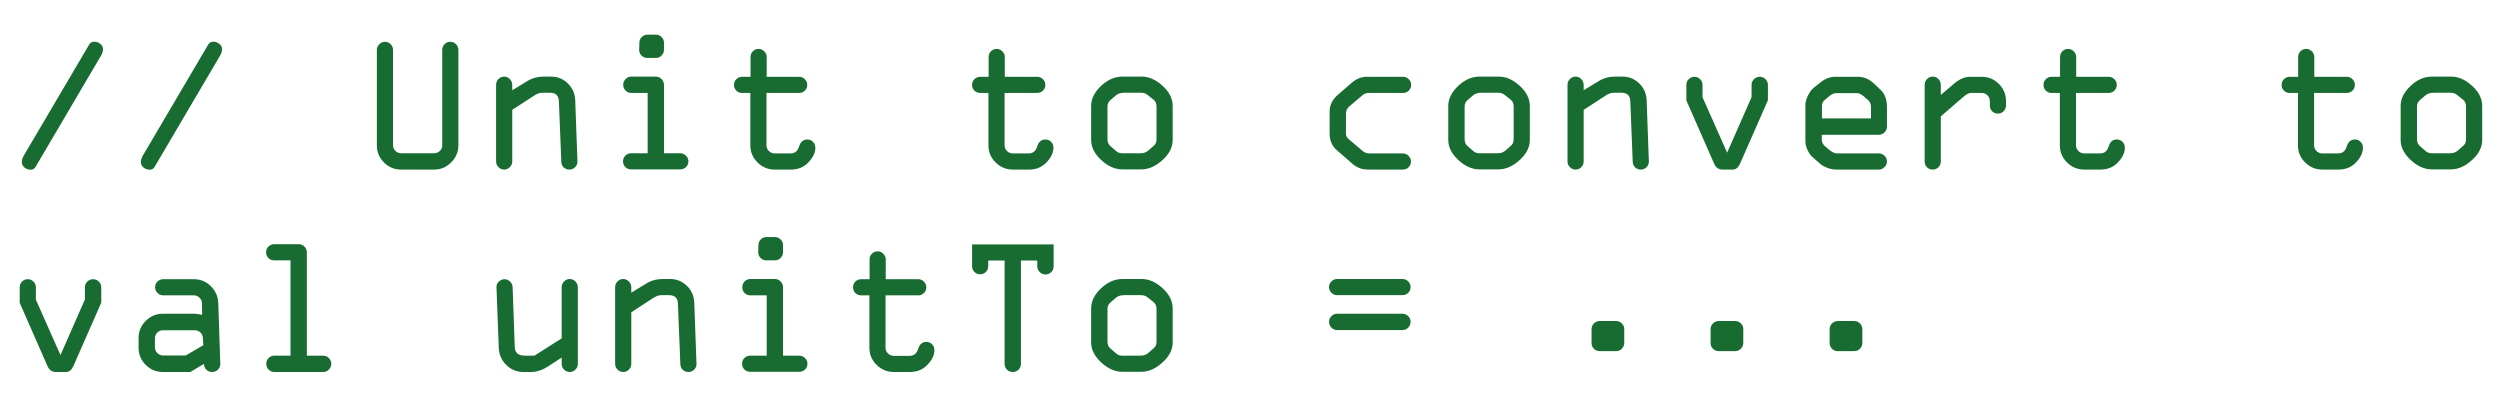 <svg viewBox="0 0 457 74" fill="none" xmlns="http://www.w3.org/2000/svg">
        <g clip-path="url(#clip0_651_1930)">
          <path
            d="M18.457 10.188L6.469 30.561C6.281 30.865 5.982 31.018 5.572 31.018C5.186 31.018 4.822 30.889 4.482 30.631C4.154 30.361 3.99 30.021 3.99 29.611C3.99 29.248 4.107 28.861 4.342 28.451L16.33 8.096C16.529 7.779 16.84 7.621 17.262 7.621C17.637 7.621 17.988 7.75 18.316 8.008C18.656 8.254 18.826 8.582 18.826 8.992C18.826 9.379 18.703 9.777 18.457 10.188ZM40.219 10.188L28.23 30.561C28.043 30.865 27.744 31.018 27.334 31.018C26.947 31.018 26.584 30.889 26.244 30.631C25.916 30.361 25.752 30.021 25.752 29.611C25.752 29.248 25.869 28.861 26.104 28.451L38.092 8.096C38.291 7.779 38.602 7.621 39.023 7.621C39.398 7.621 39.75 7.75 40.078 8.008C40.418 8.254 40.588 8.582 40.588 8.992C40.588 9.379 40.465 9.777 40.219 10.188ZM68.889 26.57V9.15C68.889 8.74 69.035 8.389 69.328 8.096C69.621 7.791 69.967 7.639 70.365 7.639C70.764 7.639 71.109 7.785 71.402 8.078C71.695 8.371 71.842 8.717 71.842 9.115V26.57C71.842 26.957 71.988 27.297 72.281 27.59C72.574 27.871 72.92 28.012 73.318 28.012H79.365C79.775 28.012 80.121 27.871 80.402 27.59C80.695 27.309 80.842 26.969 80.842 26.57V9.15C80.842 8.729 80.982 8.371 81.264 8.078C81.557 7.785 81.908 7.639 82.318 7.639C82.728 7.639 83.074 7.785 83.356 8.078C83.648 8.371 83.795 8.729 83.795 9.15V26.535C83.795 27.754 83.356 28.803 82.477 29.682C81.609 30.561 80.572 31 79.365 31H73.318C72.1 31 71.057 30.566 70.189 29.699C69.322 28.832 68.889 27.789 68.889 26.57ZM97.664 17.465L93.639 20.084V29.523C93.639 29.922 93.492 30.268 93.199 30.561C92.906 30.854 92.561 31 92.162 31C91.764 31 91.418 30.854 91.125 30.561C90.832 30.268 90.686 29.922 90.686 29.523V15.514C90.686 15.104 90.826 14.752 91.107 14.459C91.4 14.154 91.752 14.002 92.162 14.002C92.561 14.002 92.906 14.154 93.199 14.459C93.492 14.752 93.639 15.104 93.639 15.514V16.498L96.328 14.863C97.231 14.289 98.25 14.002 99.387 14.002H100.758C101.93 14.002 102.943 14.418 103.799 15.25C104.654 16.082 105.105 17.107 105.152 18.326L105.557 29.523C105.568 29.922 105.428 30.268 105.135 30.561C104.842 30.854 104.49 31 104.08 31C103.693 31 103.354 30.871 103.061 30.613C102.768 30.344 102.615 29.98 102.604 29.523L102.164 18.502C102.129 17.471 101.59 16.955 100.547 16.955H99.106C98.66 16.955 98.18 17.125 97.664 17.465ZM118.354 6.338H119.9C120.311 6.338 120.656 6.484 120.938 6.777C121.23 7.059 121.377 7.404 121.377 7.814V9.08C121.377 9.49 121.23 9.848 120.938 10.152C120.656 10.445 120.311 10.592 119.9 10.592H118.318C117.896 10.592 117.539 10.44 117.246 10.135C116.965 9.83 116.83 9.49 116.842 9.115L116.877 7.814C116.877 7.404 117.018 7.059 117.299 6.777C117.592 6.484 117.943 6.338 118.354 6.338ZM124.365 30.965H115.365C114.955 30.965 114.604 30.824 114.311 30.543C114.029 30.25 113.889 29.898 113.889 29.488C113.889 29.09 114.029 28.744 114.311 28.451C114.604 28.158 114.955 28.012 115.365 28.012H118.389V16.99H115.4C114.99 16.99 114.639 16.844 114.346 16.551C114.064 16.258 113.924 15.912 113.924 15.514C113.924 15.104 114.064 14.752 114.346 14.459C114.639 14.154 114.99 14.002 115.4 14.002H119.9C120.311 14.002 120.656 14.154 120.938 14.459C121.23 14.752 121.377 15.104 121.377 15.514V28.012H124.33C124.74 28.012 125.092 28.158 125.385 28.451C125.689 28.732 125.842 29.078 125.842 29.488C125.842 29.898 125.695 30.25 125.402 30.543C125.109 30.824 124.764 30.965 124.365 30.965ZM144.58 31H141.627C140.408 31 139.359 30.566 138.48 29.699C137.602 28.832 137.162 27.789 137.162 26.57V16.99H135.65C135.24 16.99 134.889 16.85 134.596 16.568C134.314 16.287 134.174 15.935 134.174 15.514C134.174 15.104 134.314 14.758 134.596 14.477C134.889 14.184 135.24 14.037 135.65 14.037H137.197V10.416C137.197 10.006 137.338 9.66 137.619 9.379C137.912 9.086 138.264 8.939 138.674 8.939C139.061 8.939 139.4 9.086 139.693 9.379C139.998 9.672 140.15 10.018 140.15 10.416V14.037L146.092 14.037C146.49 14.037 146.836 14.184 147.129 14.477C147.422 14.77 147.568 15.115 147.568 15.514C147.568 15.924 147.422 16.275 147.129 16.568C146.836 16.85 146.49 16.99 146.092 16.99H140.115V26.57C140.115 26.969 140.262 27.314 140.555 27.607C140.859 27.9 141.217 28.047 141.627 28.047H144.51C145.295 28.047 145.816 27.625 146.074 26.781C146.332 25.926 146.83 25.498 147.568 25.498C148.002 25.498 148.354 25.645 148.623 25.938C148.904 26.219 149.045 26.576 149.045 27.01C149.045 27.9 148.623 28.791 147.779 29.682C146.947 30.561 145.881 31 144.58 31ZM188.104 31H185.15C183.932 31 182.883 30.566 182.004 29.699C181.125 28.832 180.686 27.789 180.686 26.57V16.99H179.174C178.764 16.99 178.412 16.85 178.119 16.568C177.838 16.287 177.697 15.935 177.697 15.514C177.697 15.104 177.838 14.758 178.119 14.477C178.412 14.184 178.764 14.037 179.174 14.037H180.721V10.416C180.721 10.006 180.861 9.66 181.143 9.379C181.436 9.086 181.787 8.939 182.197 8.939C182.584 8.939 182.924 9.086 183.217 9.379C183.521 9.672 183.674 10.018 183.674 10.416V14.037H189.615C190.014 14.037 190.359 14.184 190.652 14.477C190.945 14.77 191.092 15.115 191.092 15.514C191.092 15.924 190.945 16.275 190.652 16.568C190.359 16.85 190.014 16.99 189.615 16.99H183.639V26.57C183.639 26.969 183.785 27.314 184.078 27.607C184.383 27.9 184.74 28.047 185.15 28.047H188.033C188.818 28.047 189.34 27.625 189.598 26.781C189.855 25.926 190.354 25.498 191.092 25.498C191.525 25.498 191.877 25.645 192.146 25.938C192.428 26.219 192.568 26.576 192.568 27.01C192.568 27.9 192.146 28.791 191.303 29.682C190.471 30.561 189.404 31 188.104 31ZM214.365 19.363V25.604C214.365 26.928 213.738 28.152 212.484 29.277C211.242 30.402 209.959 30.965 208.635 30.965H205.172C203.824 30.965 202.535 30.396 201.305 29.26C200.074 28.111 199.459 26.893 199.459 25.604V19.363C199.459 18.074 200.057 16.861 201.252 15.725C202.459 14.576 203.766 14.002 205.172 14.002L208.635 14.002C209.959 13.979 211.242 14.529 212.484 15.654C213.738 16.779 214.365 18.016 214.365 19.363ZM202.447 19.486V25.463C202.447 26.002 202.641 26.43 203.027 26.746L204.135 27.695C204.381 27.906 204.727 28.012 205.172 28.012H208.6C209.104 28.012 209.561 27.83 209.971 27.467L210.867 26.676C211.23 26.395 211.412 26.002 211.412 25.498V19.521C211.412 18.936 211.23 18.502 210.867 18.221L209.83 17.395C209.479 17.102 209.068 16.955 208.6 16.955H205.541C204.873 16.955 204.357 17.113 203.994 17.43L202.992 18.291C202.629 18.596 202.447 18.994 202.447 19.486ZM256.447 31H250.137C249.023 31 248.074 30.666 247.289 29.998L244.424 27.502C243.51 26.74 243.053 25.709 243.053 24.408V20.559C243.006 19.305 243.521 18.215 244.6 17.289L247.184 15.057C248.016 14.377 248.906 14.037 249.855 14.037H256.482C256.893 14.037 257.238 14.184 257.52 14.477C257.812 14.758 257.959 15.104 257.959 15.514C257.959 15.935 257.812 16.287 257.52 16.568C257.238 16.85 256.893 16.99 256.482 16.99H250.137C249.738 16.99 249.357 17.148 248.994 17.465L246.621 19.486C246.234 19.814 246.041 20.254 246.041 20.805V24.408C246.041 24.795 246.193 25.123 246.498 25.393L249.1 27.607C249.428 27.9 249.861 28.047 250.4 28.047H256.447C256.846 28.047 257.191 28.193 257.484 28.486C257.777 28.768 257.924 29.113 257.924 29.523C257.924 29.934 257.777 30.285 257.484 30.578C257.203 30.859 256.857 31 256.447 31ZM279.65 19.363V25.604C279.65 26.928 279.023 28.152 277.77 29.277C276.527 30.402 275.244 30.965 273.92 30.965H270.457C269.109 30.965 267.82 30.396 266.59 29.26C265.359 28.111 264.744 26.893 264.744 25.604V19.363C264.744 18.074 265.342 16.861 266.537 15.725C267.744 14.576 269.051 14.002 270.457 14.002L273.92 14.002C275.244 13.979 276.527 14.529 277.77 15.654C279.023 16.779 279.65 18.016 279.65 19.363ZM267.732 19.486V25.463C267.732 26.002 267.926 26.43 268.312 26.746L269.42 27.695C269.666 27.906 270.012 28.012 270.457 28.012H273.885C274.389 28.012 274.846 27.83 275.256 27.467L276.152 26.676C276.516 26.395 276.697 26.002 276.697 25.498V19.521C276.697 18.936 276.516 18.502 276.152 18.221L275.115 17.395C274.764 17.102 274.354 16.955 273.885 16.955H270.826C270.158 16.955 269.643 17.113 269.279 17.43L268.277 18.291C267.914 18.596 267.732 18.994 267.732 19.486ZM293.52 17.465L289.494 20.084V29.523C289.494 29.922 289.348 30.268 289.055 30.561C288.762 30.854 288.416 31 288.018 31C287.619 31 287.273 30.854 286.98 30.561C286.688 30.268 286.541 29.922 286.541 29.523V15.514C286.541 15.104 286.682 14.752 286.963 14.459C287.256 14.154 287.607 14.002 288.018 14.002C288.416 14.002 288.762 14.154 289.055 14.459C289.348 14.752 289.494 15.104 289.494 15.514V16.498L292.184 14.863C293.086 14.289 294.105 14.002 295.242 14.002H296.613C297.785 14.002 298.799 14.418 299.654 15.25C300.51 16.082 300.961 17.107 301.008 18.326L301.412 29.523C301.424 29.922 301.283 30.268 300.99 30.561C300.697 30.854 300.346 31 299.936 31C299.549 31 299.209 30.871 298.916 30.613C298.623 30.344 298.471 29.98 298.459 29.523L298.02 18.502C297.984 17.471 297.445 16.955 296.402 16.955H294.961C294.516 16.955 294.035 17.125 293.52 17.465ZM323.174 15.514V18.326L318.059 29.963C317.73 30.654 317.297 31 316.758 31H314.859C314.168 31 313.664 30.643 313.348 29.928L308.268 18.361V15.514C308.268 15.104 308.408 14.758 308.689 14.477C308.982 14.184 309.334 14.037 309.744 14.037C310.154 14.037 310.5 14.184 310.781 14.477C311.074 14.758 311.221 15.104 311.221 15.514V17.781L315.721 27.906L320.186 17.746V15.514C320.186 15.104 320.332 14.758 320.625 14.477C320.918 14.184 321.275 14.037 321.697 14.037C322.107 14.037 322.453 14.184 322.734 14.477C323.027 14.758 323.174 15.104 323.174 15.514ZM344.936 19.592V23.16C344.936 23.559 344.789 23.904 344.496 24.197C344.203 24.49 343.857 24.637 343.459 24.637H333.018V25.498C333.018 26.002 333.234 26.43 333.668 26.781L334.529 27.502C334.998 27.865 335.443 28.047 335.865 28.047H343.459C343.857 28.047 344.203 28.193 344.496 28.486C344.789 28.768 344.936 29.113 344.936 29.523C344.936 29.922 344.783 30.268 344.479 30.561C344.186 30.854 343.846 31 343.459 31H335.672C335.156 31 334.611 30.895 334.037 30.684C333.475 30.461 333.059 30.232 332.789 29.998L331.471 28.838C331.061 28.51 330.715 28.053 330.434 27.467C330.164 26.881 330.029 26.342 330.029 25.85V19.082C330.029 18.695 330.176 18.174 330.469 17.518C330.773 16.861 331.154 16.352 331.611 15.988L332.842 15.021C333.65 14.365 334.547 14.037 335.531 14.037L339.68 14.037C340.723 14.037 341.707 14.471 342.633 15.338L343.74 16.393C344.537 17.107 344.936 18.174 344.936 19.592ZM333.053 19.363V21.648H342.018V19.592C342.018 19.041 341.848 18.619 341.508 18.326L340.646 17.57C340.201 17.207 339.803 17.025 339.451 17.025H335.742C335.285 17.025 334.869 17.184 334.494 17.5L333.633 18.221C333.246 18.514 333.053 18.895 333.053 19.363ZM351.826 29.523V15.514C351.826 15.104 351.967 14.752 352.248 14.459C352.541 14.154 352.893 14.002 353.303 14.002C353.713 14.002 354.059 14.148 354.34 14.441C354.633 14.734 354.779 15.092 354.779 15.514V17.359L357.188 15.303C358.184 14.459 359.156 14.037 360.105 14.037H362.268C363.486 14.037 364.529 14.471 365.396 15.338C366.264 16.205 366.697 17.248 366.697 18.467V19.258C366.697 19.68 366.551 20.037 366.258 20.33C365.977 20.623 365.631 20.77 365.221 20.77C364.811 20.77 364.459 20.629 364.166 20.348C363.885 20.055 363.744 19.703 363.744 19.293V18.467C363.744 18.057 363.598 17.711 363.305 17.43C363.023 17.137 362.678 16.99 362.268 16.99H360.352C359.941 16.99 359.484 17.207 358.98 17.641L354.779 21.279V29.523C354.779 29.934 354.633 30.285 354.34 30.578C354.047 30.859 353.701 31 353.303 31C352.893 31 352.541 30.859 352.248 30.578C351.967 30.285 351.826 29.934 351.826 29.523ZM383.959 31H381.006C379.787 31 378.738 30.566 377.859 29.699C376.98 28.832 376.541 27.789 376.541 26.57V16.99H375.029C374.619 16.99 374.268 16.85 373.975 16.568C373.693 16.287 373.553 15.935 373.553 15.514C373.553 15.104 373.693 14.758 373.975 14.477C374.268 14.184 374.619 14.037 375.029 14.037H376.576V10.416C376.576 10.006 376.717 9.66 376.998 9.379C377.291 9.086 377.643 8.939 378.053 8.939C378.439 8.939 378.779 9.086 379.072 9.379C379.377 9.672 379.529 10.018 379.529 10.416V14.037H385.471C385.869 14.037 386.215 14.184 386.508 14.477C386.801 14.77 386.947 15.115 386.947 15.514C386.947 15.924 386.801 16.275 386.508 16.568C386.215 16.85 385.869 16.99 385.471 16.99H379.494V26.57C379.494 26.969 379.641 27.314 379.934 27.607C380.238 27.9 380.596 28.047 381.006 28.047H383.889C384.674 28.047 385.195 27.625 385.453 26.781C385.711 25.926 386.209 25.498 386.947 25.498C387.381 25.498 387.732 25.645 388.002 25.938C388.283 26.219 388.424 26.576 388.424 27.01C388.424 27.9 388.002 28.791 387.158 29.682C386.326 30.561 385.26 31 383.959 31ZM427.482 31H424.529C423.311 31 422.262 30.566 421.383 29.699C420.504 28.832 420.064 27.789 420.064 26.57V16.99H418.553C418.143 16.99 417.791 16.85 417.498 16.568C417.217 16.287 417.076 15.935 417.076 15.514C417.076 15.104 417.217 14.758 417.498 14.477C417.791 14.184 418.143 14.037 418.553 14.037H420.1V10.416C420.1 10.006 420.24 9.66 420.521 9.379C420.814 9.086 421.166 8.939 421.576 8.939C421.963 8.939 422.303 9.086 422.596 9.379C422.9 9.672 423.053 10.018 423.053 10.416V14.037H428.994C429.393 14.037 429.738 14.184 430.031 14.477C430.324 14.77 430.471 15.115 430.471 15.514C430.471 15.924 430.324 16.275 430.031 16.568C429.738 16.85 429.393 16.99 428.994 16.99H423.018V26.57C423.018 26.969 423.164 27.314 423.457 27.607C423.762 27.9 424.119 28.047 424.529 28.047H427.412C428.197 28.047 428.719 27.625 428.977 26.781C429.234 25.926 429.732 25.498 430.471 25.498C430.904 25.498 431.256 25.645 431.525 25.938C431.807 26.219 431.947 26.576 431.947 27.01C431.947 27.9 431.525 28.791 430.682 29.682C429.85 30.561 428.783 31 427.482 31ZM453.744 19.363V25.604C453.744 26.928 453.117 28.152 451.863 29.277C450.621 30.402 449.338 30.965 448.014 30.965H444.551C443.203 30.965 441.914 30.396 440.684 29.26C439.453 28.111 438.838 26.893 438.838 25.604V19.363C438.838 18.074 439.436 16.861 440.631 15.725C441.838 14.576 443.145 14.002 444.551 14.002H448.014C449.338 13.979 450.621 14.529 451.863 15.654C453.117 16.779 453.744 18.016 453.744 19.363ZM441.826 19.486V25.463C441.826 26.002 442.02 26.43 442.406 26.746L443.514 27.695C443.76 27.906 444.105 28.012 444.551 28.012H447.979C448.482 28.012 448.939 27.83 449.35 27.467L450.246 26.676C450.609 26.395 450.791 26.002 450.791 25.498V19.521C450.791 18.936 450.609 18.502 450.246 18.221L449.209 17.395C448.857 17.102 448.447 16.955 447.979 16.955H444.92C444.252 16.955 443.736 17.113 443.373 17.43L442.371 18.291C442.008 18.596 441.826 18.994 441.826 19.486ZM18.51 52.514V55.326L13.395 66.963C13.066 67.654 12.633 68 12.094 68H10.195C9.504 68 9 67.643 8.684 66.928L3.604 55.361V52.514C3.604 52.103 3.744 51.758 4.025 51.477C4.318 51.184 4.67 51.037 5.08 51.037C5.49 51.037 5.836 51.184 6.117 51.477C6.41 51.758 6.557 52.103 6.557 52.514V54.781L11.057 64.906L15.521 54.746V52.514C15.521 52.103 15.668 51.758 15.961 51.477C16.254 51.184 16.611 51.037 17.033 51.037C17.443 51.037 17.789 51.184 18.07 51.477C18.363 51.758 18.51 52.103 18.51 52.514ZM29.795 57.348H35.578C35.895 57.348 36.352 57.418 36.949 57.559L36.914 55.467C36.914 55.057 36.768 54.711 36.475 54.43C36.193 54.137 35.848 53.99 35.438 53.99H29.83C29.432 53.99 29.086 53.844 28.793 53.551C28.5 53.258 28.354 52.912 28.354 52.514C28.354 52.103 28.494 51.758 28.775 51.477C29.068 51.184 29.42 51.037 29.83 51.037H35.438C36.656 51.037 37.693 51.465 38.549 52.32C39.416 53.176 39.867 54.225 39.902 55.467L40.272 66.523C40.272 66.934 40.125 67.285 39.832 67.578C39.539 67.859 39.193 68 38.795 68C38.373 68 38.016 67.859 37.723 67.578C37.43 67.285 37.283 66.934 37.283 66.523L34.787 68H29.795C28.553 68 27.498 67.566 26.631 66.699C25.764 65.832 25.33 64.777 25.33 63.535V61.812C25.33 60.582 25.764 59.533 26.631 58.666C27.51 57.787 28.564 57.348 29.795 57.348ZM37.178 63.096L37.09 61.848C37.078 61.426 36.932 61.074 36.65 60.793C36.369 60.512 36.023 60.371 35.613 60.371H29.795C29.385 60.371 29.033 60.518 28.74 60.81C28.459 61.092 28.318 61.438 28.318 61.848V63.5C28.318 63.898 28.465 64.244 28.758 64.537C29.051 64.83 29.396 64.977 29.795 64.977H33.961L37.178 63.096ZM59.08 68H50.15C49.74 68 49.389 67.853 49.096 67.561C48.815 67.256 48.674 66.898 48.674 66.488C48.674 66.09 48.815 65.744 49.096 65.451C49.389 65.158 49.74 65.012 50.15 65.012H53.103L53.103 47.592H50.115C49.705 47.592 49.353 47.451 49.06 47.17C48.779 46.877 48.639 46.525 48.639 46.115C48.639 45.705 48.779 45.359 49.06 45.078C49.353 44.785 49.705 44.639 50.115 44.639H54.615C55.014 44.639 55.359 44.785 55.652 45.078C55.945 45.371 56.092 45.717 56.092 46.115L56.092 65.012H59.08C59.478 65.012 59.824 65.158 60.117 65.451C60.41 65.744 60.557 66.09 60.557 66.488C60.557 66.898 60.41 67.256 60.117 67.561C59.836 67.853 59.49 68 59.08 68ZM97.699 65.012L102.674 61.848V52.514C102.674 52.103 102.814 51.752 103.096 51.459C103.389 51.154 103.74 51.002 104.15 51.002C104.561 51.002 104.906 51.154 105.188 51.459C105.48 51.752 105.627 52.103 105.627 52.514V66.523C105.627 66.922 105.48 67.268 105.188 67.561C104.895 67.853 104.549 68 104.15 68C103.752 68 103.406 67.853 103.113 67.561C102.82 67.268 102.674 66.922 102.674 66.523V65.363L100.107 67.033C99.1 67.678 98.08 68 97.049 68H95.678C94.471 68 93.434 67.578 92.566 66.734C91.699 65.891 91.236 64.859 91.178 63.641L90.756 52.514C90.732 52.127 90.867 51.787 91.16 51.494C91.465 51.19 91.822 51.037 92.232 51.037C92.631 51.037 92.971 51.184 93.252 51.477C93.545 51.77 93.697 52.115 93.709 52.514L94.096 63.43C94.131 64.484 94.734 65.012 95.906 65.012H97.699ZM119.426 54.465L115.4 57.084V66.523C115.4 66.922 115.254 67.268 114.961 67.561C114.668 67.853 114.322 68 113.924 68C113.525 68 113.18 67.853 112.887 67.561C112.594 67.268 112.447 66.922 112.447 66.523V52.514C112.447 52.103 112.588 51.752 112.869 51.459C113.162 51.154 113.514 51.002 113.924 51.002C114.322 51.002 114.668 51.154 114.961 51.459C115.254 51.752 115.4 52.103 115.4 52.514V53.498L118.09 51.863C118.992 51.289 120.012 51.002 121.148 51.002H122.52C123.691 51.002 124.705 51.418 125.561 52.25C126.416 53.082 126.867 54.107 126.914 55.326L127.318 66.523C127.33 66.922 127.189 67.268 126.896 67.561C126.604 67.853 126.252 68 125.842 68C125.455 68 125.115 67.871 124.822 67.613C124.529 67.344 124.377 66.981 124.365 66.523L123.926 55.502C123.891 54.471 123.352 53.955 122.309 53.955H120.867C120.422 53.955 119.941 54.125 119.426 54.465ZM140.115 43.338H141.662C142.072 43.338 142.418 43.484 142.699 43.777C142.992 44.059 143.139 44.404 143.139 44.815V46.08C143.139 46.49 142.992 46.848 142.699 47.152C142.418 47.445 142.072 47.592 141.662 47.592H140.08C139.658 47.592 139.301 47.44 139.008 47.135C138.727 46.83 138.592 46.49 138.604 46.115L138.639 44.815C138.639 44.404 138.779 44.059 139.061 43.777C139.354 43.484 139.705 43.338 140.115 43.338ZM146.127 67.965H137.127C136.717 67.965 136.365 67.824 136.072 67.543C135.791 67.25 135.65 66.898 135.65 66.488C135.65 66.09 135.791 65.744 136.072 65.451C136.365 65.158 136.717 65.012 137.127 65.012H140.15V53.99H137.162C136.752 53.99 136.4 53.844 136.107 53.551C135.826 53.258 135.686 52.912 135.686 52.514C135.686 52.103 135.826 51.752 136.107 51.459C136.4 51.154 136.752 51.002 137.162 51.002H141.662C142.072 51.002 142.418 51.154 142.699 51.459C142.992 51.752 143.139 52.103 143.139 52.514V65.012H146.092C146.502 65.012 146.854 65.158 147.146 65.451C147.451 65.732 147.604 66.078 147.604 66.488C147.604 66.898 147.457 67.25 147.164 67.543C146.871 67.824 146.525 67.965 146.127 67.965ZM166.342 68H163.389C162.17 68 161.121 67.566 160.242 66.699C159.363 65.832 158.924 64.789 158.924 63.57V53.99H157.412C157.002 53.99 156.65 53.85 156.357 53.568C156.076 53.287 155.936 52.935 155.936 52.514C155.936 52.103 156.076 51.758 156.357 51.477C156.65 51.184 157.002 51.037 157.412 51.037H158.959V47.416C158.959 47.006 159.1 46.66 159.381 46.379C159.674 46.086 160.025 45.94 160.436 45.94C160.822 45.94 161.162 46.086 161.455 46.379C161.76 46.672 161.912 47.018 161.912 47.416V51.037H167.854C168.252 51.037 168.598 51.184 168.891 51.477C169.184 51.77 169.33 52.115 169.33 52.514C169.33 52.924 169.184 53.275 168.891 53.568C168.598 53.85 168.252 53.99 167.854 53.99H161.877V63.57C161.877 63.969 162.023 64.314 162.316 64.607C162.621 64.9 162.979 65.047 163.389 65.047H166.271C167.057 65.047 167.578 64.625 167.836 63.781C168.094 62.926 168.592 62.498 169.33 62.498C169.764 62.498 170.115 62.645 170.385 62.938C170.666 63.219 170.807 63.576 170.807 64.01C170.807 64.9 170.385 65.791 169.541 66.682C168.709 67.561 167.643 68 166.342 68ZM177.697 48.664V44.674L192.604 44.674V48.699C192.604 49.109 192.457 49.461 192.164 49.754C191.871 50.035 191.525 50.176 191.127 50.176C190.717 50.176 190.359 50.029 190.055 49.736C189.762 49.443 189.615 49.098 189.615 48.699V47.627H186.627V66.523C186.627 66.934 186.48 67.285 186.188 67.578C185.895 67.859 185.549 68 185.15 68C184.729 68 184.371 67.859 184.078 67.578C183.785 67.285 183.639 66.934 183.639 66.523V47.627H180.65V48.664C180.65 49.074 180.504 49.426 180.211 49.719C179.93 50 179.584 50.141 179.174 50.141C178.764 50.141 178.412 50 178.119 49.719C177.838 49.426 177.697 49.074 177.697 48.664ZM214.365 56.363V62.603C214.365 63.928 213.738 65.152 212.484 66.277C211.242 67.402 209.959 67.965 208.635 67.965H205.172C203.824 67.965 202.535 67.397 201.305 66.26C200.074 65.111 199.459 63.893 199.459 62.603V56.363C199.459 55.074 200.057 53.861 201.252 52.725C202.459 51.576 203.766 51.002 205.172 51.002H208.635C209.959 50.978 211.242 51.529 212.484 52.654C213.738 53.779 214.365 55.016 214.365 56.363ZM202.447 56.486V62.463C202.447 63.002 202.641 63.43 203.027 63.746L204.135 64.695C204.381 64.906 204.727 65.012 205.172 65.012H208.6C209.104 65.012 209.561 64.83 209.971 64.467L210.867 63.676C211.23 63.395 211.412 63.002 211.412 62.498V56.522C211.412 55.935 211.23 55.502 210.867 55.221L209.83 54.395C209.479 54.102 209.068 53.955 208.6 53.955H205.541C204.873 53.955 204.357 54.113 203.994 54.43L202.992 55.291C202.629 55.596 202.447 55.994 202.447 56.486ZM256.377 53.955H244.424C244.025 53.955 243.68 53.809 243.387 53.516C243.094 53.223 242.947 52.877 242.947 52.478C242.947 52.08 243.094 51.734 243.387 51.441C243.68 51.148 244.025 51.002 244.424 51.002H256.377C256.787 51.002 257.133 51.148 257.414 51.441C257.707 51.723 257.854 52.068 257.854 52.478C257.854 52.889 257.707 53.24 257.414 53.533C257.133 53.815 256.787 53.955 256.377 53.955ZM256.377 60.336H244.424C244.025 60.336 243.68 60.19 243.387 59.897C243.094 59.592 242.947 59.234 242.947 58.824C242.947 58.414 243.094 58.068 243.387 57.787C243.68 57.494 244.025 57.348 244.424 57.348H256.377C256.775 57.348 257.121 57.494 257.414 57.787C257.707 58.08 257.854 58.426 257.854 58.824C257.854 59.234 257.707 59.592 257.414 59.897C257.133 60.19 256.787 60.336 256.377 60.336ZM292.447 58.684H295.436C295.834 58.684 296.18 58.83 296.473 59.123C296.766 59.404 296.912 59.75 296.912 60.16V62.674C296.912 63.084 296.766 63.441 296.473 63.746C296.191 64.039 295.846 64.186 295.436 64.186H292.412C292.002 64.186 291.65 64.039 291.357 63.746C291.076 63.453 290.936 63.107 290.936 62.709V60.16C290.936 59.75 291.082 59.404 291.375 59.123C291.668 58.83 292.025 58.684 292.447 58.684ZM314.209 58.684H317.197C317.596 58.684 317.941 58.83 318.234 59.123C318.527 59.404 318.674 59.75 318.674 60.16V62.674C318.674 63.084 318.527 63.441 318.234 63.746C317.953 64.039 317.607 64.186 317.197 64.186H314.174C313.764 64.186 313.412 64.039 313.119 63.746C312.838 63.453 312.697 63.107 312.697 62.709V60.16C312.697 59.75 312.844 59.404 313.137 59.123C313.43 58.83 313.787 58.684 314.209 58.684ZM335.971 58.684H338.959C339.357 58.684 339.703 58.83 339.996 59.123C340.289 59.404 340.436 59.75 340.436 60.16V62.674C340.436 63.084 340.289 63.441 339.996 63.746C339.715 64.039 339.369 64.186 338.959 64.186H335.936C335.525 64.186 335.174 64.039 334.881 63.746C334.6 63.453 334.459 63.107 334.459 62.709V60.16C334.459 59.75 334.605 59.404 334.898 59.123C335.191 58.83 335.549 58.684 335.971 58.684Z"
            fill="#186C31" />
        </g>
        <defs>
          <clipPath id="clip0_651_1930">
            <rect width="457" height="74" fill="white" />
          </clipPath>
        </defs>
      </svg>